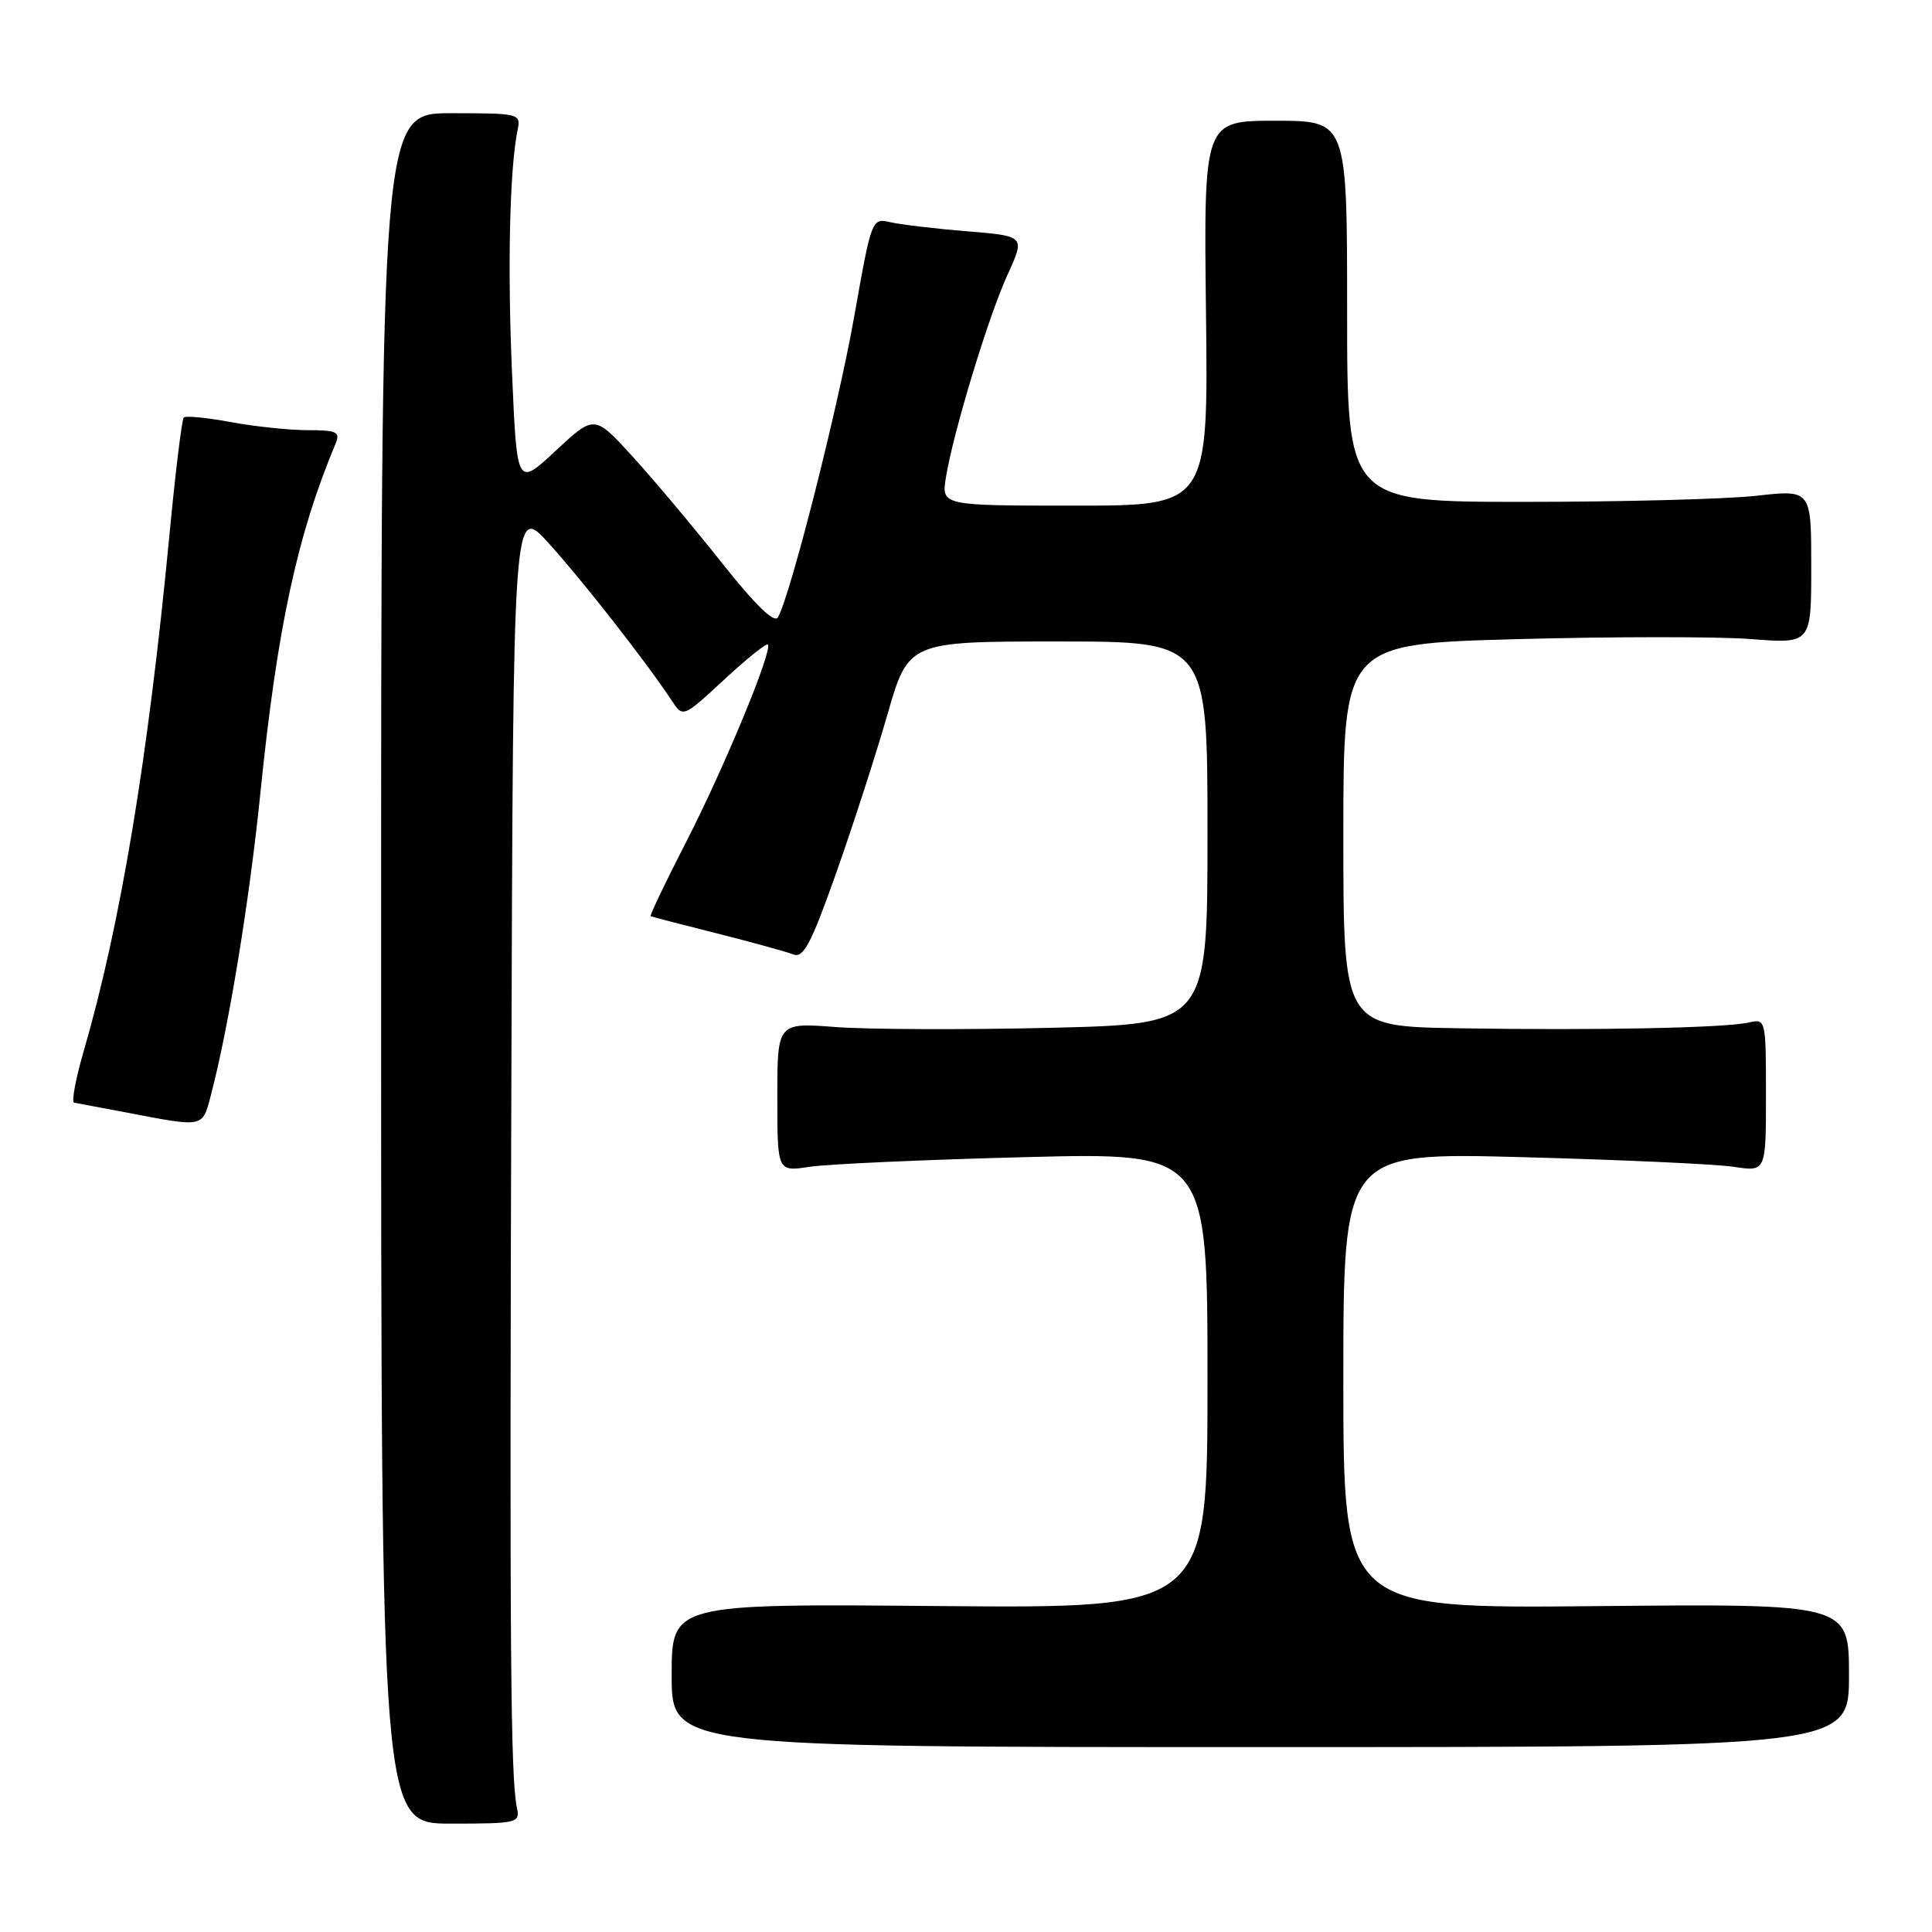 <?xml version="1.0" encoding="UTF-8" standalone="no"?>
<!DOCTYPE svg PUBLIC "-//W3C//DTD SVG 1.1//EN" "http://www.w3.org/Graphics/SVG/1.1/DTD/svg11.dtd" >
<svg xmlns="http://www.w3.org/2000/svg" xmlns:xlink="http://www.w3.org/1999/xlink" version="1.1" viewBox="0 0 256 256">
 <g >
 <path fill="currentColor"
d=" M 68.50 239.57 C 67.65 235.65 67.51 218.29 67.76 142.64 C 68.00 66.78 68.00 66.78 72.75 72.03 C 77.25 77.00 85.74 87.86 89.00 92.82 C 90.50 95.10 90.50 95.10 95.94 90.07 C 98.92 87.30 101.54 85.20 101.74 85.41 C 102.43 86.10 95.95 101.77 90.93 111.54 C 88.18 116.89 86.06 121.33 86.22 121.40 C 86.37 121.48 90.33 122.51 95.00 123.68 C 99.67 124.86 104.23 126.12 105.13 126.47 C 106.45 127.00 107.49 125.03 110.75 115.81 C 112.96 109.59 116.02 100.11 117.57 94.75 C 120.37 85.00 120.37 85.00 140.19 85.00 C 160.00 85.00 160.00 85.00 160.00 110.35 C 160.00 135.69 160.00 135.69 139.25 136.19 C 127.84 136.46 115.01 136.41 110.75 136.09 C 103.00 135.50 103.00 135.50 103.00 145.38 C 103.00 155.26 103.00 155.26 107.25 154.61 C 109.59 154.25 122.41 153.67 135.75 153.33 C 160.00 152.70 160.00 152.70 160.00 182.91 C 160.00 213.12 160.00 213.12 124.50 212.81 C 89.00 212.50 89.00 212.50 89.00 222.00 C 89.00 231.50 89.00 231.50 167.00 231.50 C 245.00 231.50 245.00 231.50 245.00 222.00 C 245.00 212.50 245.00 212.50 211.50 212.82 C 178.00 213.14 178.00 213.14 178.00 182.92 C 178.00 152.70 178.00 152.70 201.75 153.33 C 214.81 153.68 227.41 154.25 229.75 154.61 C 234.00 155.26 234.00 155.26 234.00 145.11 C 234.00 135.10 233.97 134.97 231.75 135.48 C 228.64 136.21 211.45 136.55 193.25 136.25 C 178.00 136.00 178.00 136.00 178.00 110.66 C 178.00 85.32 178.00 85.32 201.02 84.69 C 213.68 84.35 227.63 84.34 232.02 84.68 C 240.00 85.30 240.00 85.30 240.00 75.09 C 240.00 64.88 240.00 64.88 232.75 65.69 C 228.76 66.14 214.93 66.50 202.00 66.50 C 178.50 66.50 178.50 66.50 178.50 41.25 C 178.50 16.00 178.50 16.00 169.00 16.00 C 159.50 16.00 159.50 16.00 159.80 41.50 C 160.10 67.00 160.10 67.00 142.42 67.00 C 124.74 67.00 124.74 67.00 125.34 63.25 C 126.32 57.25 130.96 41.95 133.51 36.39 C 135.84 31.28 135.84 31.28 128.17 30.65 C 123.95 30.31 119.38 29.76 118.00 29.45 C 115.51 28.87 115.49 28.94 113.17 42.04 C 111.03 54.07 104.79 78.69 103.09 81.79 C 102.62 82.64 100.13 80.23 95.61 74.53 C 91.88 69.83 86.57 63.50 83.80 60.47 C 78.76 54.95 78.76 54.95 73.63 59.73 C 68.50 64.50 68.50 64.50 67.85 49.50 C 67.23 35.43 67.53 22.41 68.58 17.25 C 69.03 15.05 68.85 15.00 59.77 15.00 C 50.50 15.00 50.50 15.00 50.50 128.32 C 50.50 241.64 50.50 241.64 59.72 241.64 C 68.53 241.64 68.93 241.54 68.50 239.57 Z  M 27.91 145.25 C 30.29 136.24 33.06 119.34 34.51 105.00 C 36.72 83.26 39.38 70.89 44.48 58.75 C 45.11 57.24 44.62 57.00 40.79 57.00 C 38.36 57.00 33.77 56.52 30.59 55.93 C 27.41 55.34 24.60 55.07 24.35 55.32 C 24.10 55.57 23.24 62.58 22.45 70.90 C 19.61 100.59 15.99 122.38 11.10 139.25 C 10.02 142.96 9.45 146.05 9.82 146.11 C 10.19 146.17 13.42 146.78 17.00 147.46 C 27.00 149.38 26.81 149.42 27.91 145.25 Z "/>
</g>
</svg>